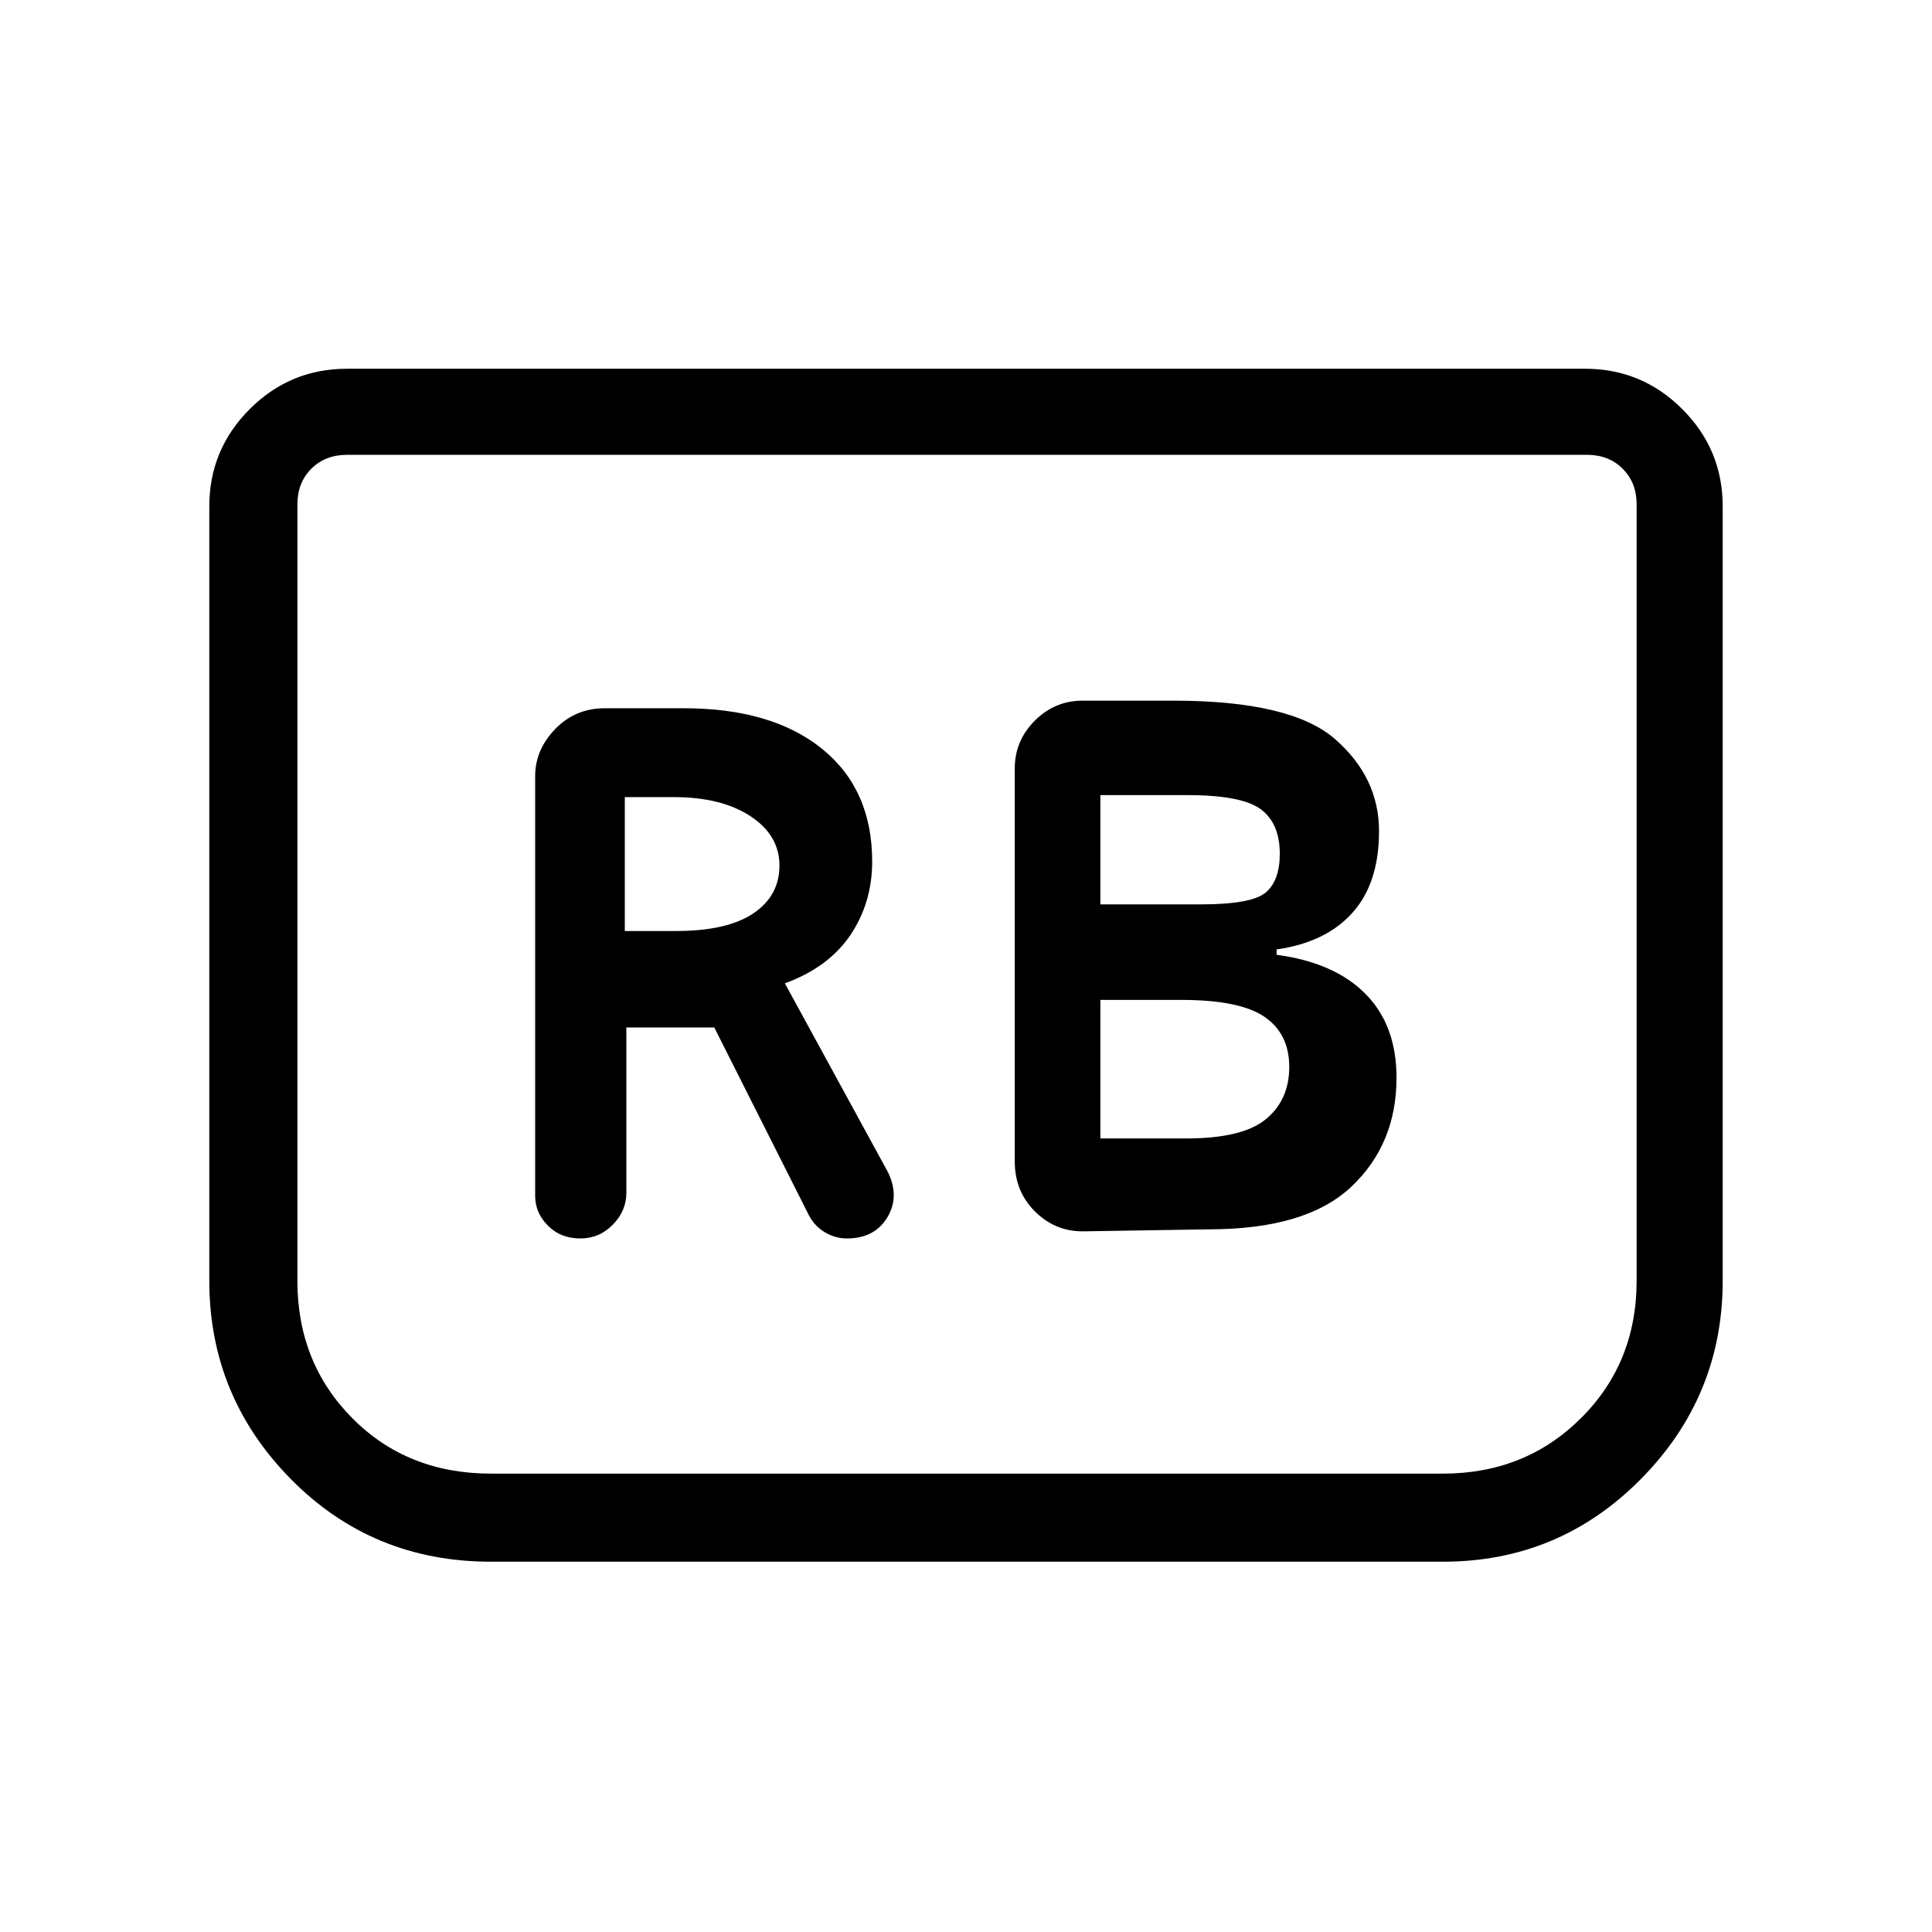 <svg xmlns="http://www.w3.org/2000/svg" height="48" viewBox="0 -960 960 960" width="48"><path d="M600.66-349.15q48.42 0 70.84-21.2 22.42-21.19 22.42-54.13 0-26.14-15.46-41.71-15.46-15.58-44.15-19.38v-2.66q24.46-3.46 37.69-18.2 13.23-14.73 13.23-40.55 0-26.71-21.88-45.79-21.89-19.08-80.31-19.08h-45.12q-13.79 0-23.74 9.95t-9.95 23.75v195.3q0 14.77 9.95 24.73 9.95 9.97 23.74 9.97l62.74-1Zm-53.89-161.47v-54.3h43.08q27.07 0 36.57 7t9.5 22.11q0 13.4-7 19.3-7 5.89-32.3 5.89h-49.85Zm0 116.31v-68.84h40.16q29.15 0 41.42 8.42 12.27 8.43 12.27 24.85 0 16.5-11.66 26.03-11.65 9.54-39.48 9.54h-42.71Zm-235.54-55.15h43.69l46.98 93.25q2.82 5.45 7.97 8.52 5.14 3.07 10.94 3.07 13.73 0 20.04-10.38 6.3-10.38.38-22.54L390-471.38q21.69-7.93 32.54-23.99 10.84-16.05 10.84-36.55 0-35.85-24.91-56-24.91-20.16-68.75-20.16h-39.1q-14.77 0-24.74 10.33-9.96 10.32-9.96 23.37v208.61q0 8.39 6.32 14.77 6.31 6.38 16.11 6.38 9.5 0 16.19-6.88 6.69-6.88 6.69-15.65v-82.31Zm-.77-47.92v-66.54h24.3q23.7 0 38.12 9.47 14.43 9.48 14.43 24.53 0 15.04-13 23.79t-38.44 8.75h-25.41Zm545.54-211v384.76q0 57.43-40.63 98.53Q774.74-184 717.08-184H243.92q-58.95 0-99.43-41.09Q104-266.19 104-323.62v-384.76q0-28.25 20.07-48.32 20.06-20.07 48.31-20.07h615.24q28.25 0 48.31 20.07Q856-736.63 856-708.38ZM788.62-734H172.38q-10.76 0-17.69 6.92-6.92 6.93-6.92 17.7v385.76q0 40.82 27.31 68.33 27.3 27.52 68.84 27.52h473.16q40.77 0 68.46-27.52 27.69-27.51 27.69-68.33v-385.76q0-10.77-6.92-17.7-6.93-6.92-17.69-6.92Zm0 0h24.61-665.46 640.85Z"/></svg>